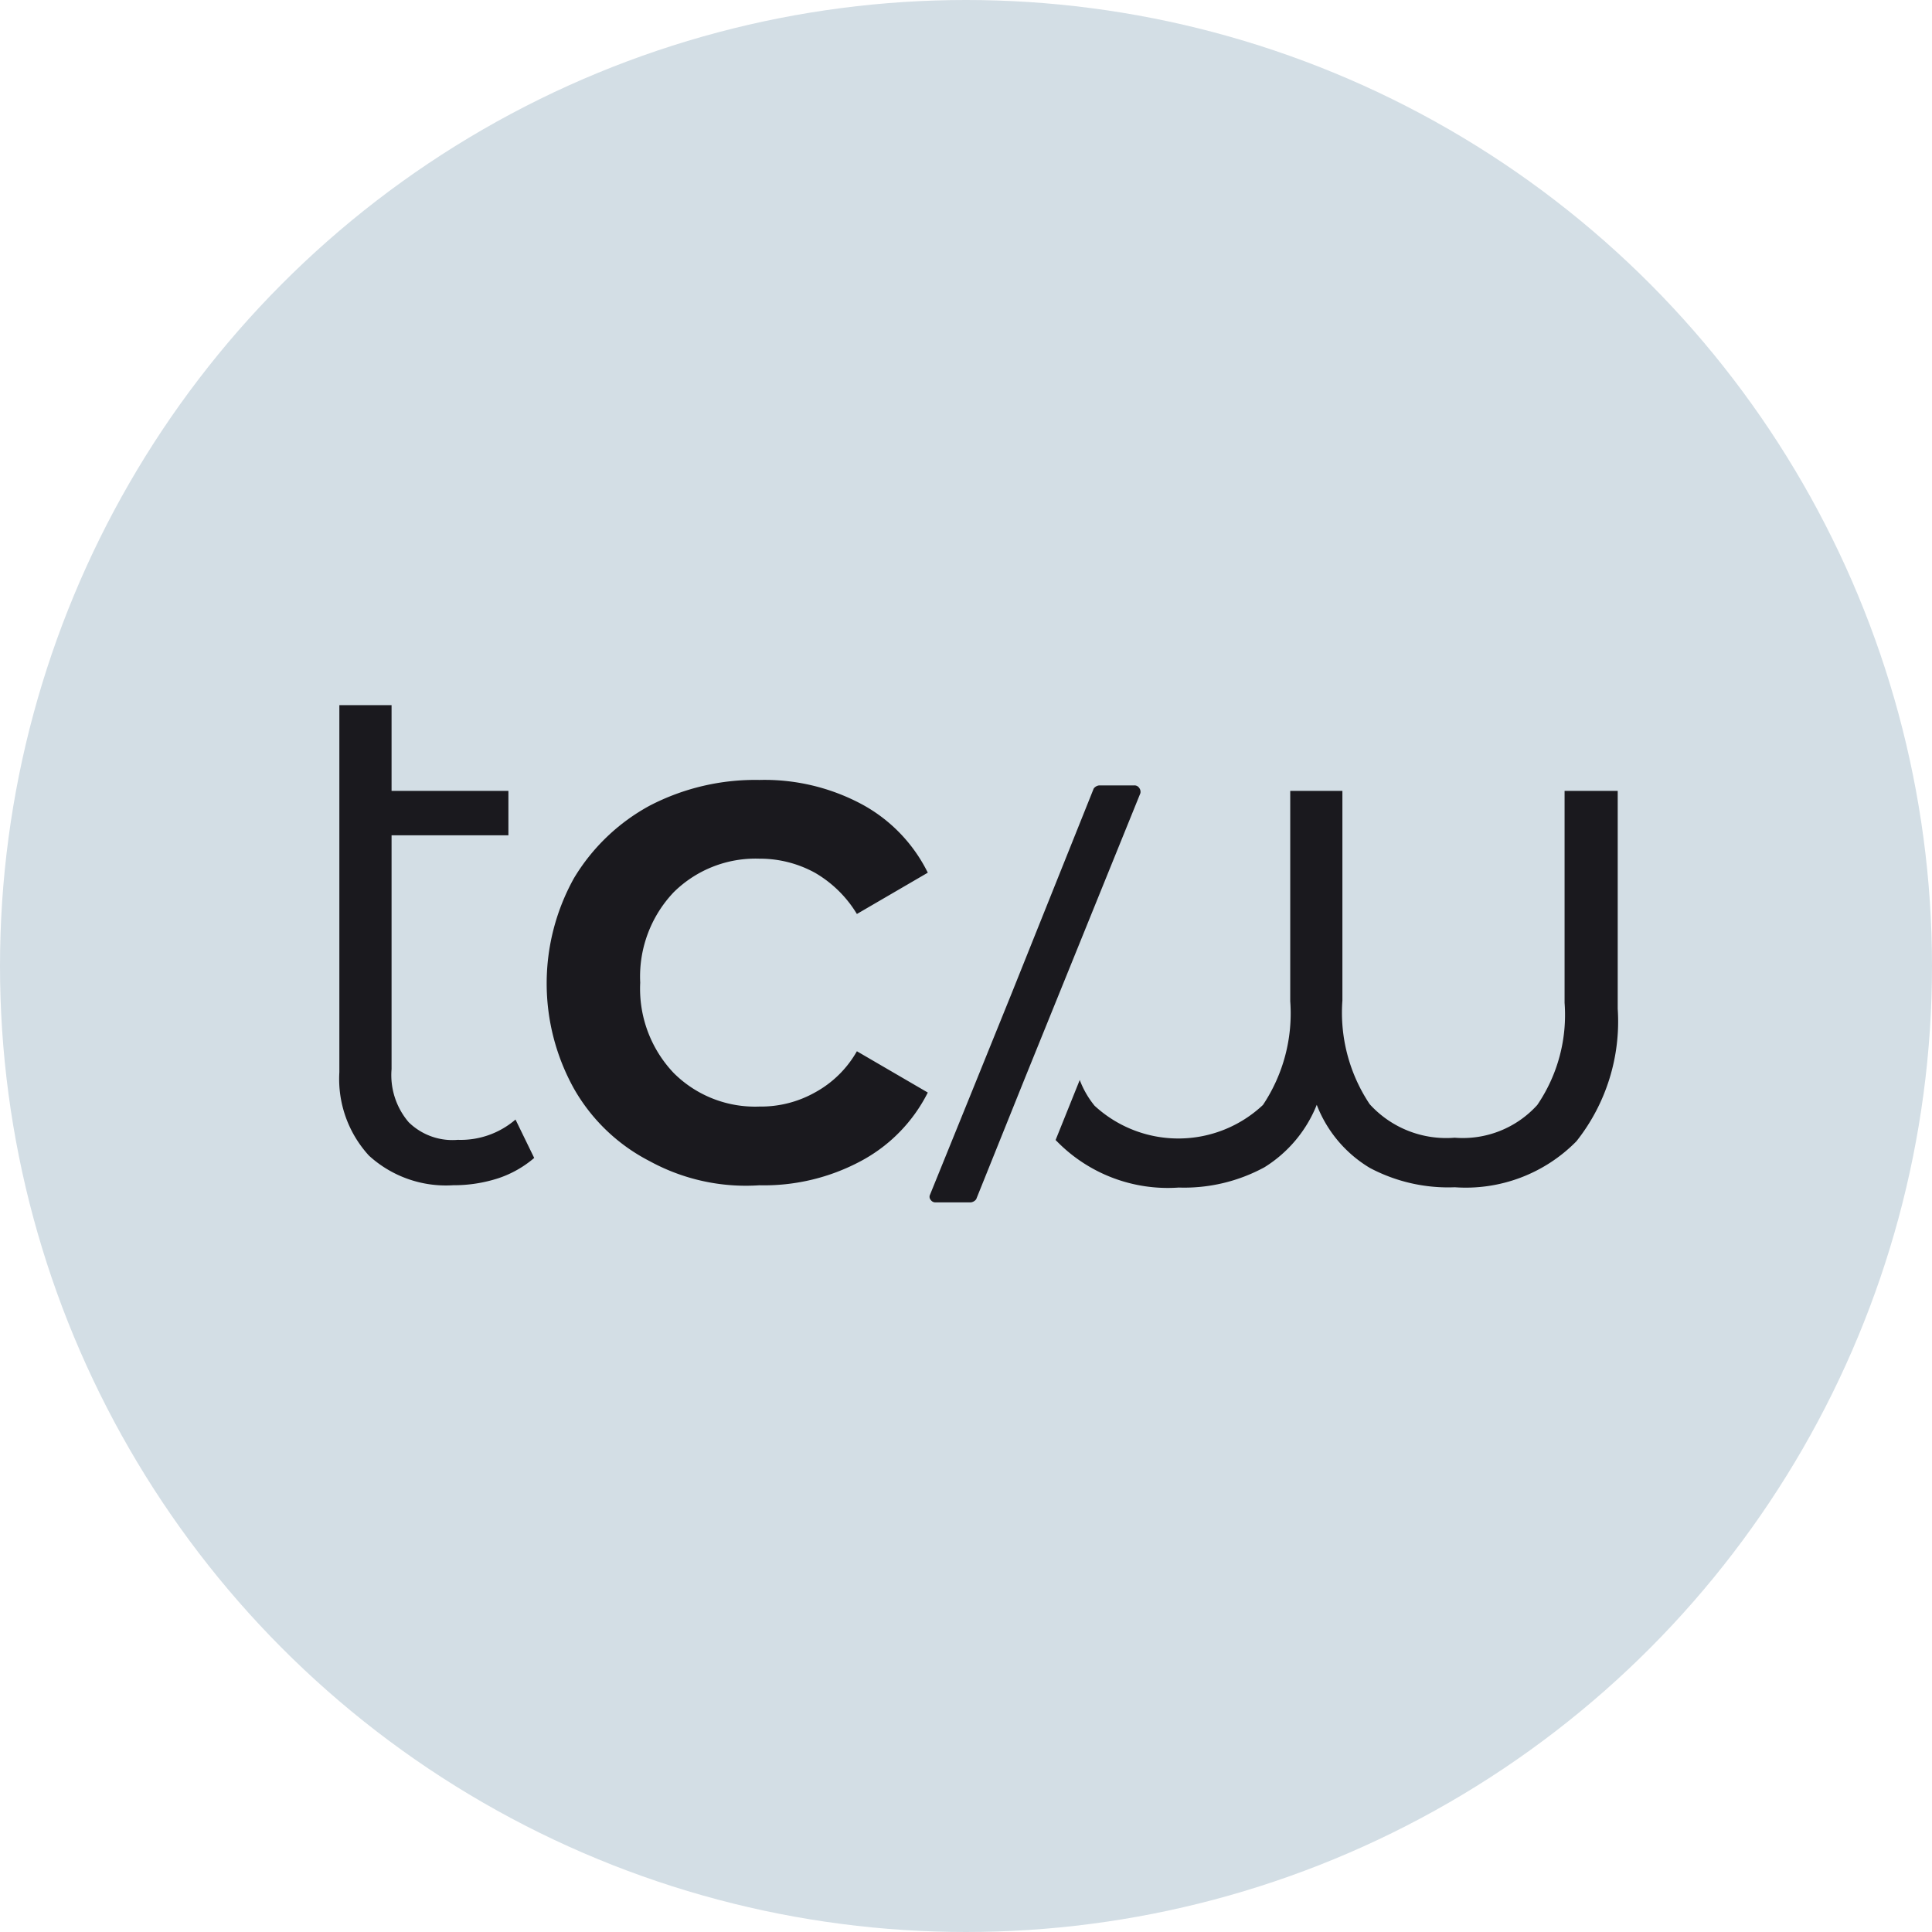 <svg xmlns="http://www.w3.org/2000/svg" width="30" height="30" viewBox="0 0 40 40">
  <g id="Grupo_924" data-name="Grupo 924" transform="translate(0.073 -0.371)">
    <circle id="Elipse_78" data-name="Elipse 78" cx="20" cy="20" r="20" transform="translate(-0.073 0.371)" fill="#d3dee5"/>
    <g id="Grupo_923" data-name="Grupo 923" transform="translate(6.953 14.97)">
      <path id="Trazado_2935" data-name="Trazado 2935" d="M4.034,9.375a2.223,2.223,0,0,1-.742.42,2.99,2.99,0,0,1-.936.145A2.362,2.362,0,0,1,.613,9.327,2.348,2.348,0,0,1,0,7.6V0H1.081V1.775H3.5v.92H1.081V7.536a1.5,1.5,0,0,0,.355,1.1A1.294,1.294,0,0,0,2.453,9a1.737,1.737,0,0,0,1.194-.42Z" fill="#1a191e"/>
      <path id="Trazado_2936" data-name="Trazado 2936" d="M28.73,17.491a3.794,3.794,0,0,1-1.565-1.5,4.484,4.484,0,0,1,0-4.357,4.118,4.118,0,0,1,1.565-1.5A4.737,4.737,0,0,1,31.005,9.6a4.266,4.266,0,0,1,2.114.5,3.241,3.241,0,0,1,1.372,1.42l-1.468.855a2.447,2.447,0,0,0-.871-.855,2.37,2.37,0,0,0-1.146-.29,2.408,2.408,0,0,0-1.775.694,2.533,2.533,0,0,0-.694,1.872,2.533,2.533,0,0,0,.694,1.872,2.383,2.383,0,0,0,1.775.694,2.282,2.282,0,0,0,1.146-.29,2.215,2.215,0,0,0,.871-.855l1.468.855a3.276,3.276,0,0,1-1.388,1.42,4.246,4.246,0,0,1-2.1.5A4.152,4.152,0,0,1,28.73,17.491Z" transform="translate(-22.308 -8.051)" fill="#1a191e"/>
      <g id="Grupo_922" data-name="Grupo 922" transform="translate(12.221 1.662)">
        <path id="Trazado_2937" data-name="Trazado 2937" d="M102.437,11v4.389a3.309,3.309,0,0,1-.565,2.114,2.078,2.078,0,0,1-1.711.678,2.14,2.14,0,0,1-1.759-.694,3.412,3.412,0,0,1-.565-2.146V11H96.757v4.357a3.412,3.412,0,0,1-.565,2.146,2.557,2.557,0,0,1-3.486.016,1.916,1.916,0,0,1-.307-.533l-.5,1.243.032.032a3.213,3.213,0,0,0,2.517.952,3.481,3.481,0,0,0,1.775-.42A2.7,2.7,0,0,0,97.306,17.5a2.618,2.618,0,0,0,1.1,1.307,3.46,3.46,0,0,0,1.759.4,3.213,3.213,0,0,0,2.517-.952,3.99,3.99,0,0,0,.855-2.743V11Z" transform="translate(-89.291 -10.887)" fill="#1a191e"/>
        <path id="Trazado_2938" data-name="Trazado 2938" d="M80.07,10.348a.115.115,0,0,0-.1-.048h-.726a.163.163,0,0,0-.113.065l-1.694,4.228-.823,2.033-.871,2.146a.1.1,0,0,0,.016.113.115.115,0,0,0,.1.048h.726a.163.163,0,0,0,.113-.065l.5-1.243.5-1.243,2.4-5.922A.136.136,0,0,0,80.07,10.348Z" transform="translate(-75.734 -10.3)" fill="#1a191e"/>
      </g>
    </g>
  </g>
</svg>
